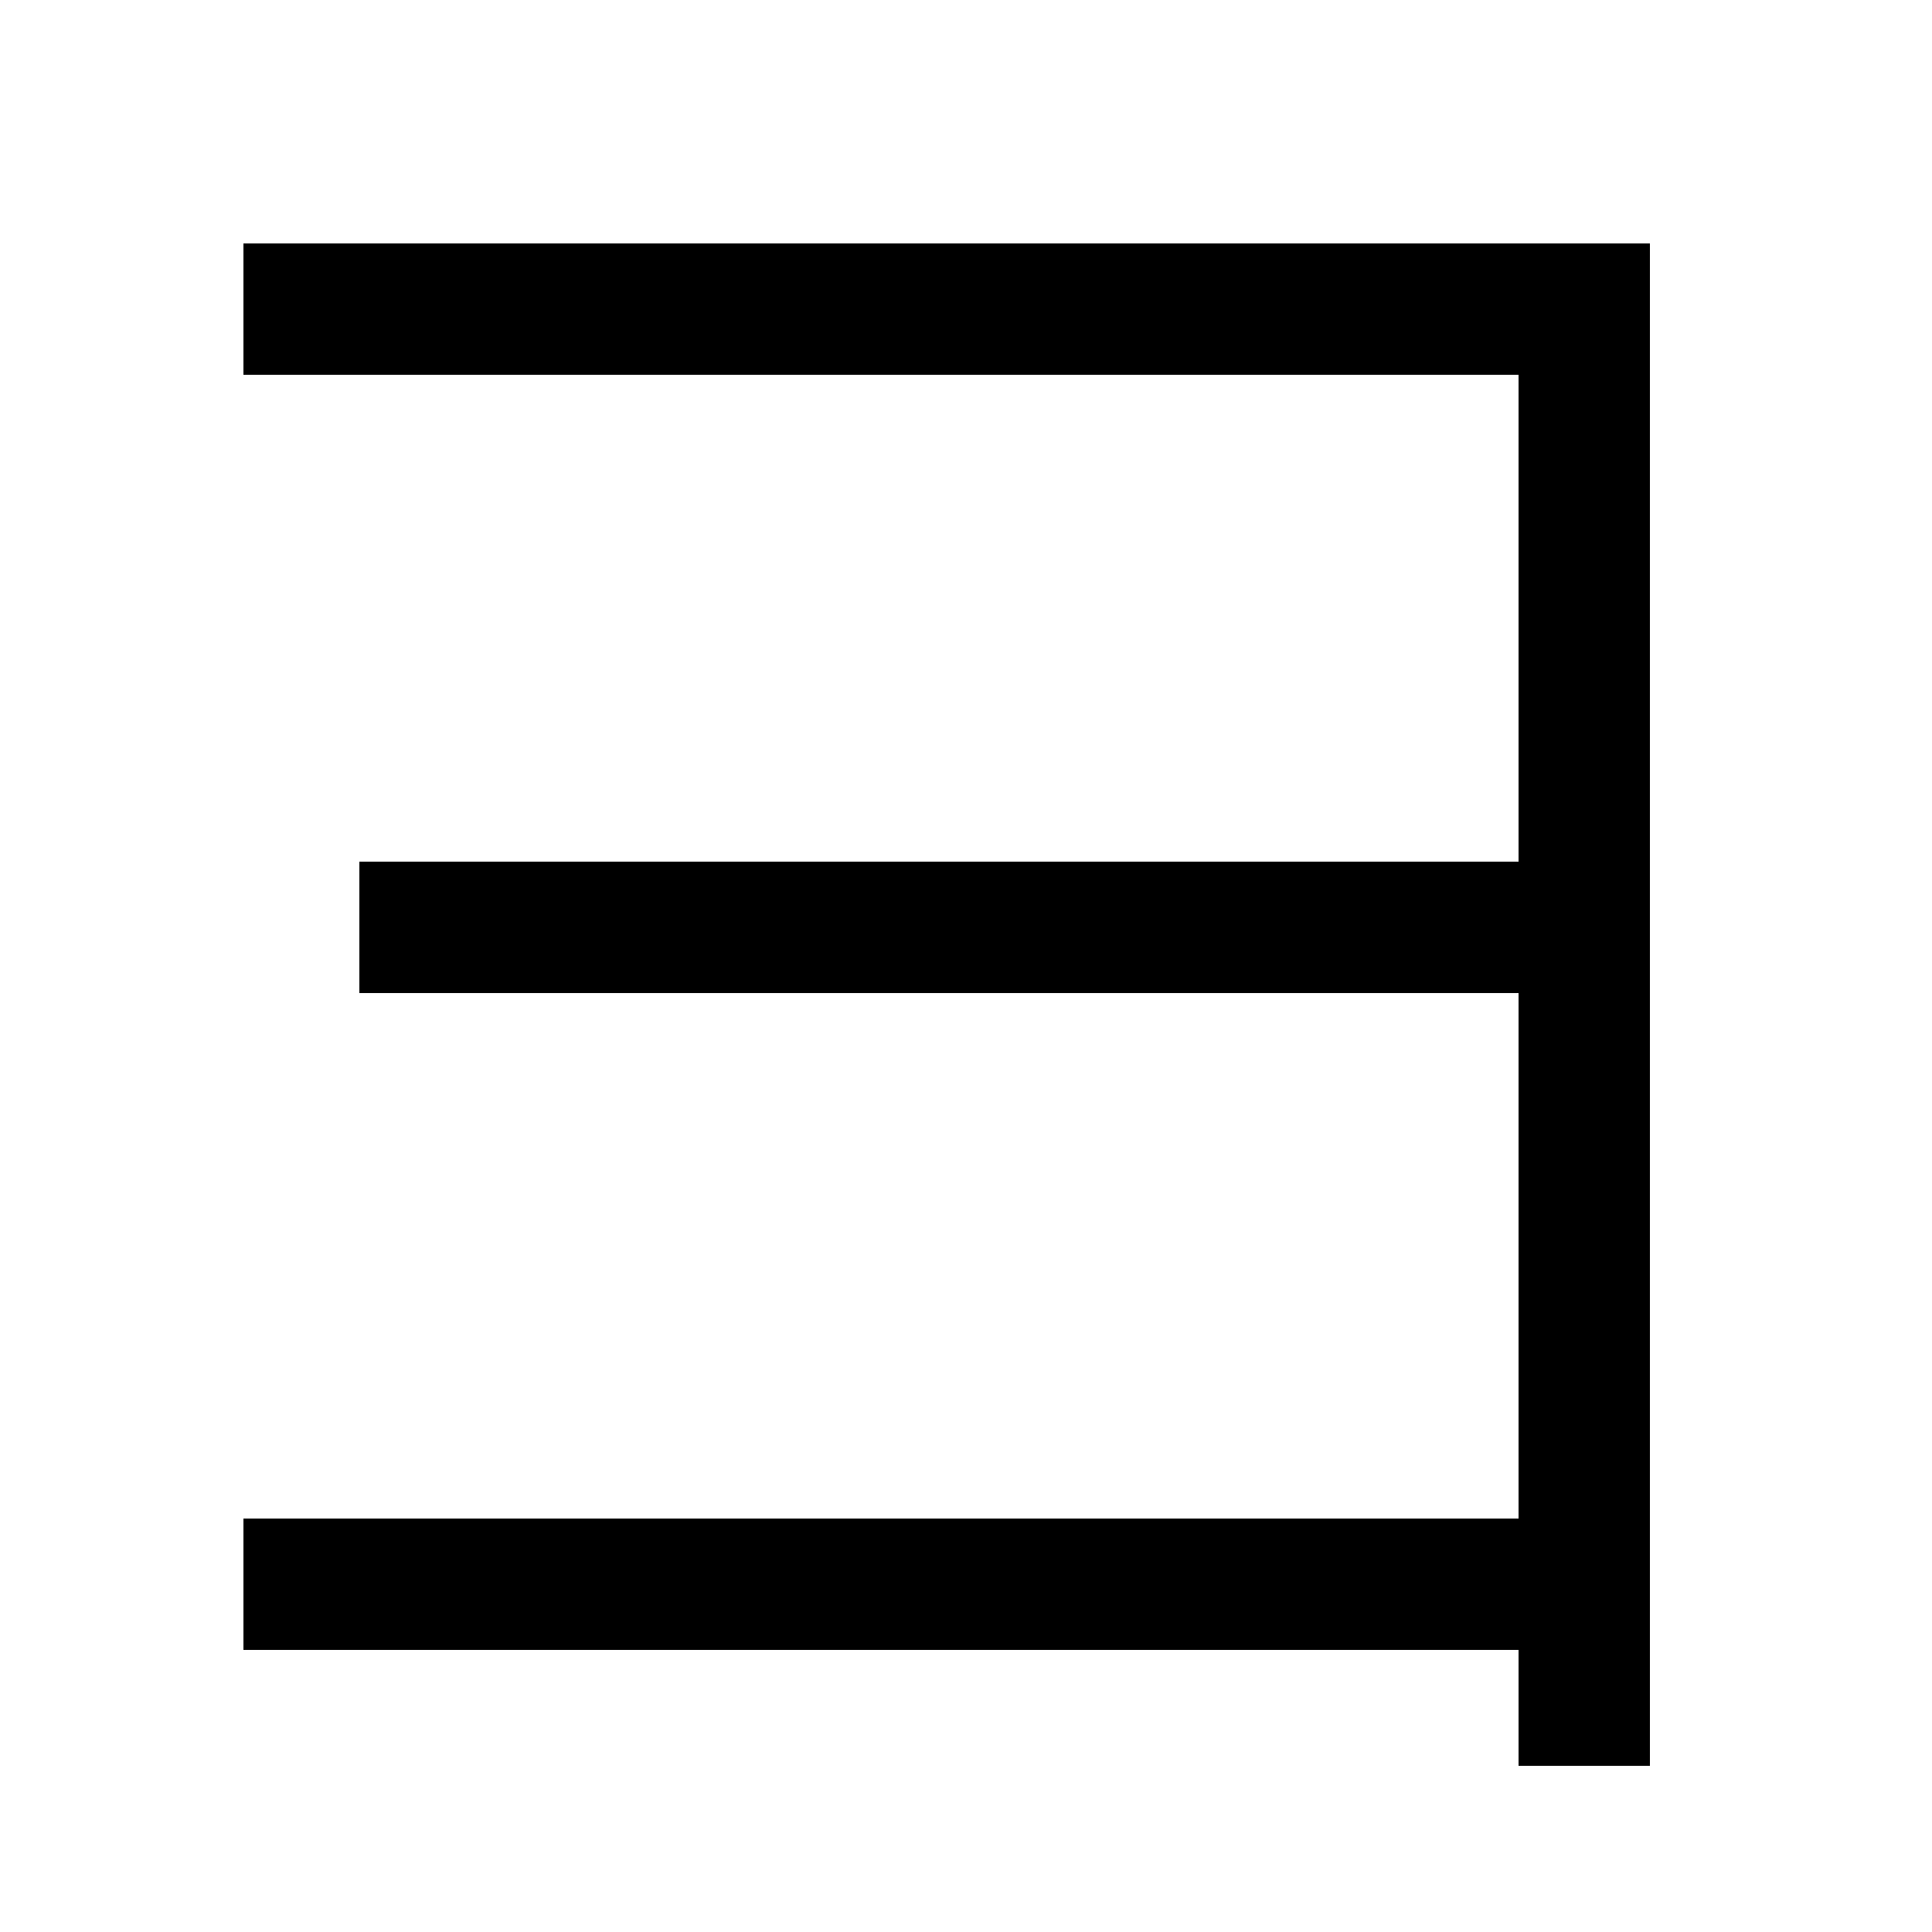 <svg xmlns="http://www.w3.org/2000/svg" viewBox="0 0 1000 1000"><defs><style>.a{fill:none;stroke:#000;stroke-linecap:square;stroke-miterlimit:2;stroke-width:68px;}</style></defs><title>wolverine</title><polyline class="a" points="160 160 820 160 820 880"/><line class="a" x1="820" y1="820" x2="160" y2="820"/><line class="a" x1="820" y1="480" x2="220" y2="480"/></svg>